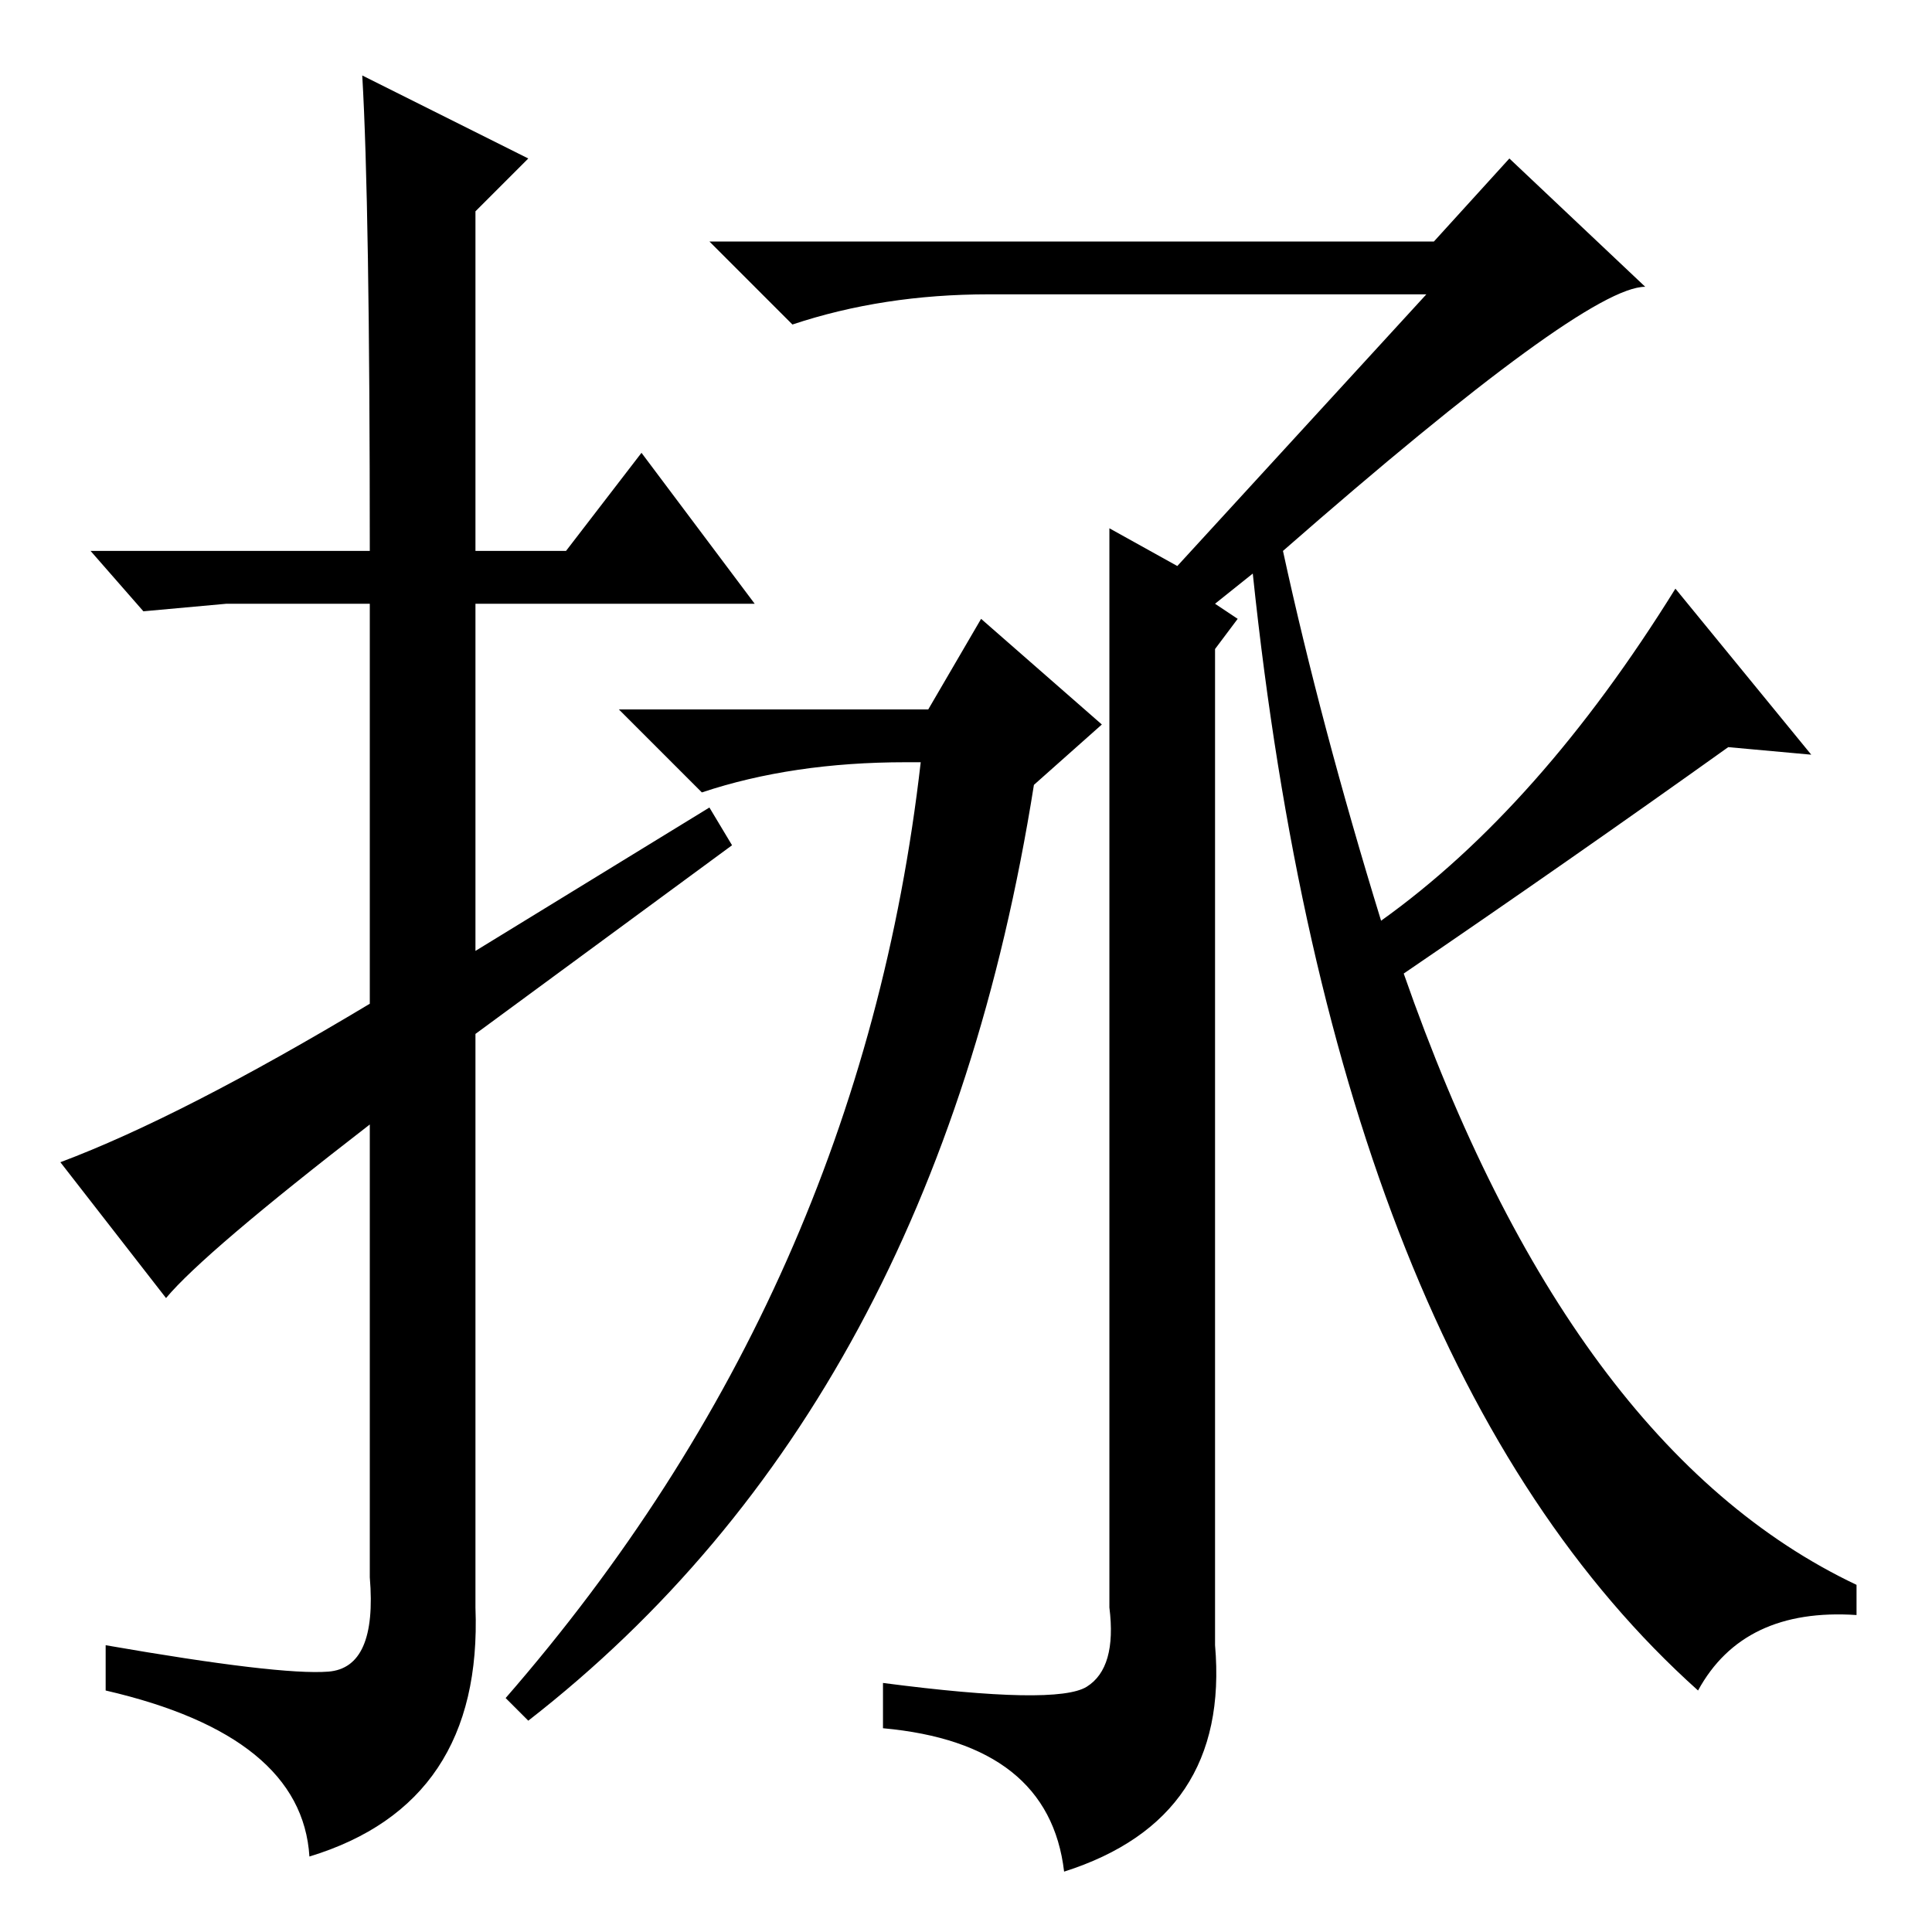 <?xml version="1.0" standalone="no"?>
<!DOCTYPE svg PUBLIC "-//W3C//DTD SVG 1.1//EN" "http://www.w3.org/Graphics/SVG/1.1/DTD/svg11.dtd" >
<svg xmlns="http://www.w3.org/2000/svg" xmlns:xlink="http://www.w3.org/1999/xlink" version="1.1" viewBox="0 -36 256 256">
  <g transform="matrix(1 0 0 -1 0 220)">
   <path fill="currentColor"
d="M131 217q-14 0 -26 -4l-11 11h96l10 11l18 -17q-8 0 -48 -35q5 -23 13 -49q21 15 39 44l18 -22l-11 1q-21 -15 -43 -30q22 -63 60 -81v-4q-15 1 -21 -10q-48 43 -59 148l-5 -4l3 -2l-3 -4v-132q2 -23 -20 -30q-2 17 -24 19v6q23 -3 27 -0.5t3 10.5v143l9 -5l33 36h-58z
M120 155q-15 0 -27 -4l-11 11h41l7 12l16 -14l-9 -8q-13 -82 -67 -124l-3 3q47 54 55 124h-2zM22 84l-14 18q16 6 41 21v53h-19l-11 -1l-7 8h37q0 46 -1 63l22 -11l-7 -7v-45h12l10 13l15 -20h-37v-46l31 19l3 -5l-34 -25v-76q1 -26 -22 -33q-1 16 -27 22v6q23 -4 29.5 -3.5
t5.5 12.5v60q-22 -17 -27 -23z" />
  </g>

</svg>
